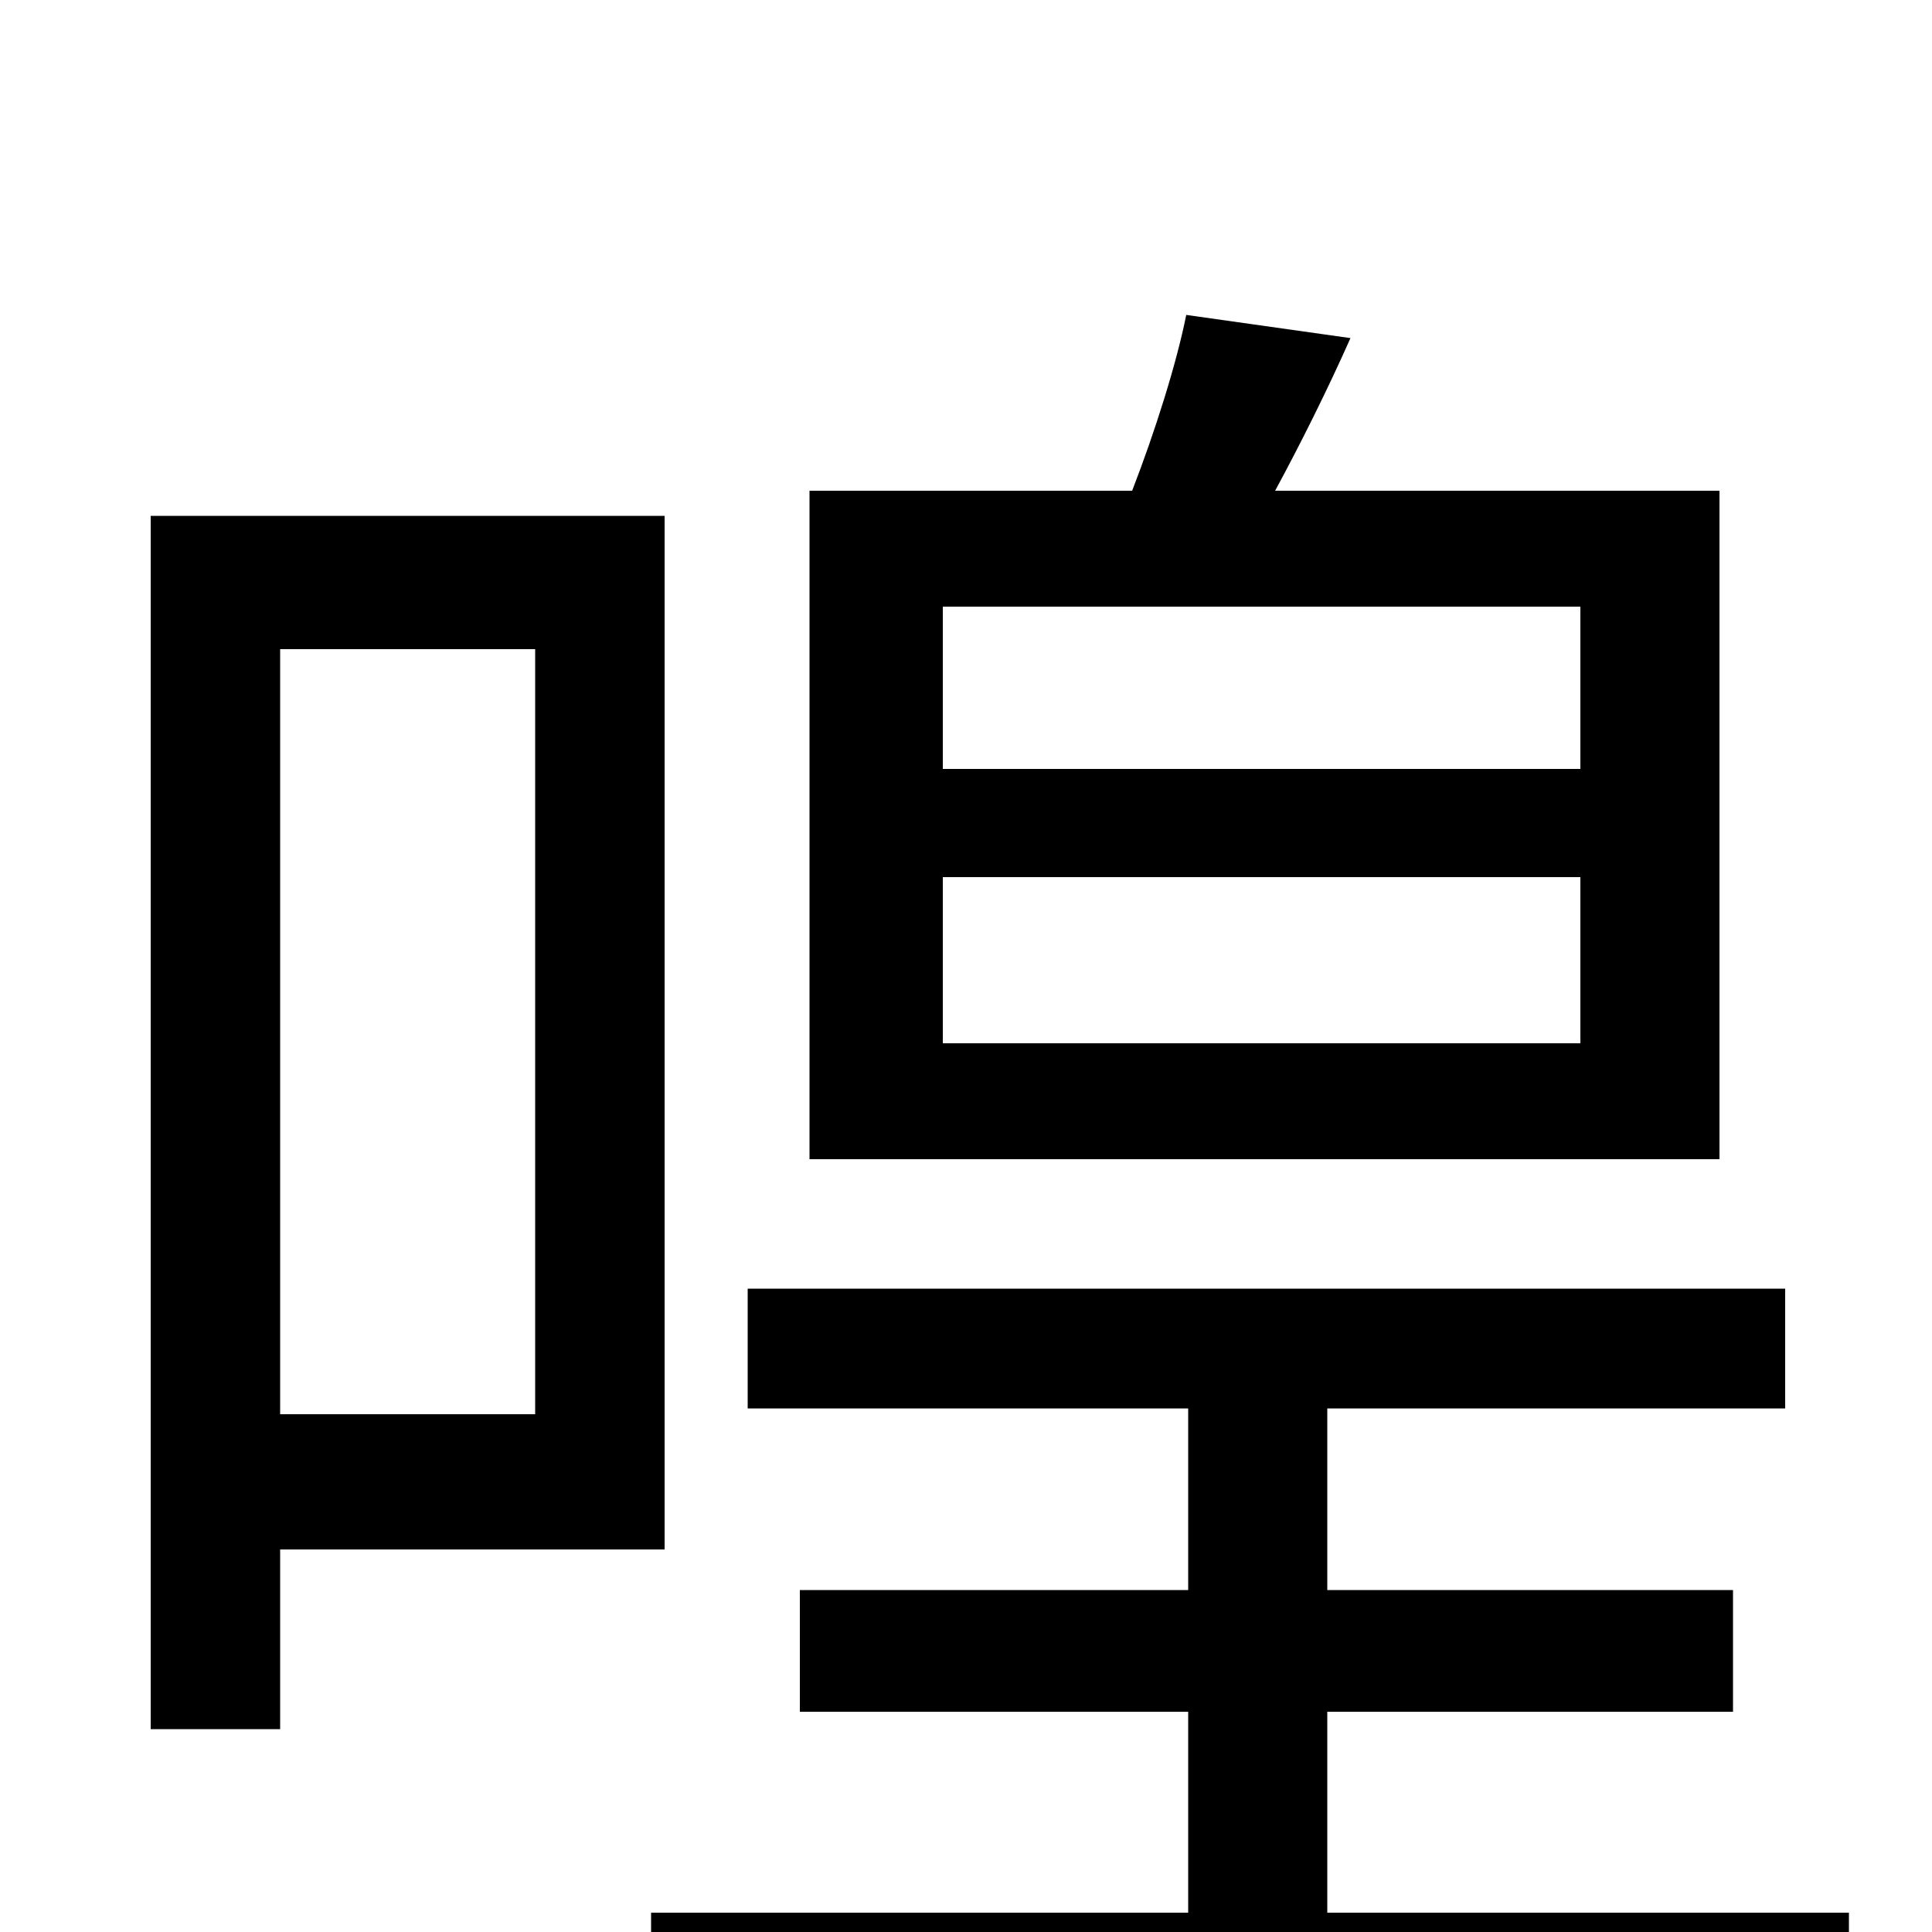 <svg xmlns="http://www.w3.org/2000/svg" viewBox="0 -1000 1000 1000">
	<path fill="#000000" d="M818 -602H488V-686H818ZM818 -460H488V-546H818ZM890 -746H660C673 -770 687 -798 699 -825L614 -837C609 -812 598 -777 586 -746H419V-400H890ZM277 -664V-268H145V-664ZM344 -198V-733H78V-105H145V-198ZM687 -10V-114H897V-177H687V-271H924V-333H387V-271H615V-177H414V-114H615V-10H337V54H957V-10Z"/>
</svg>